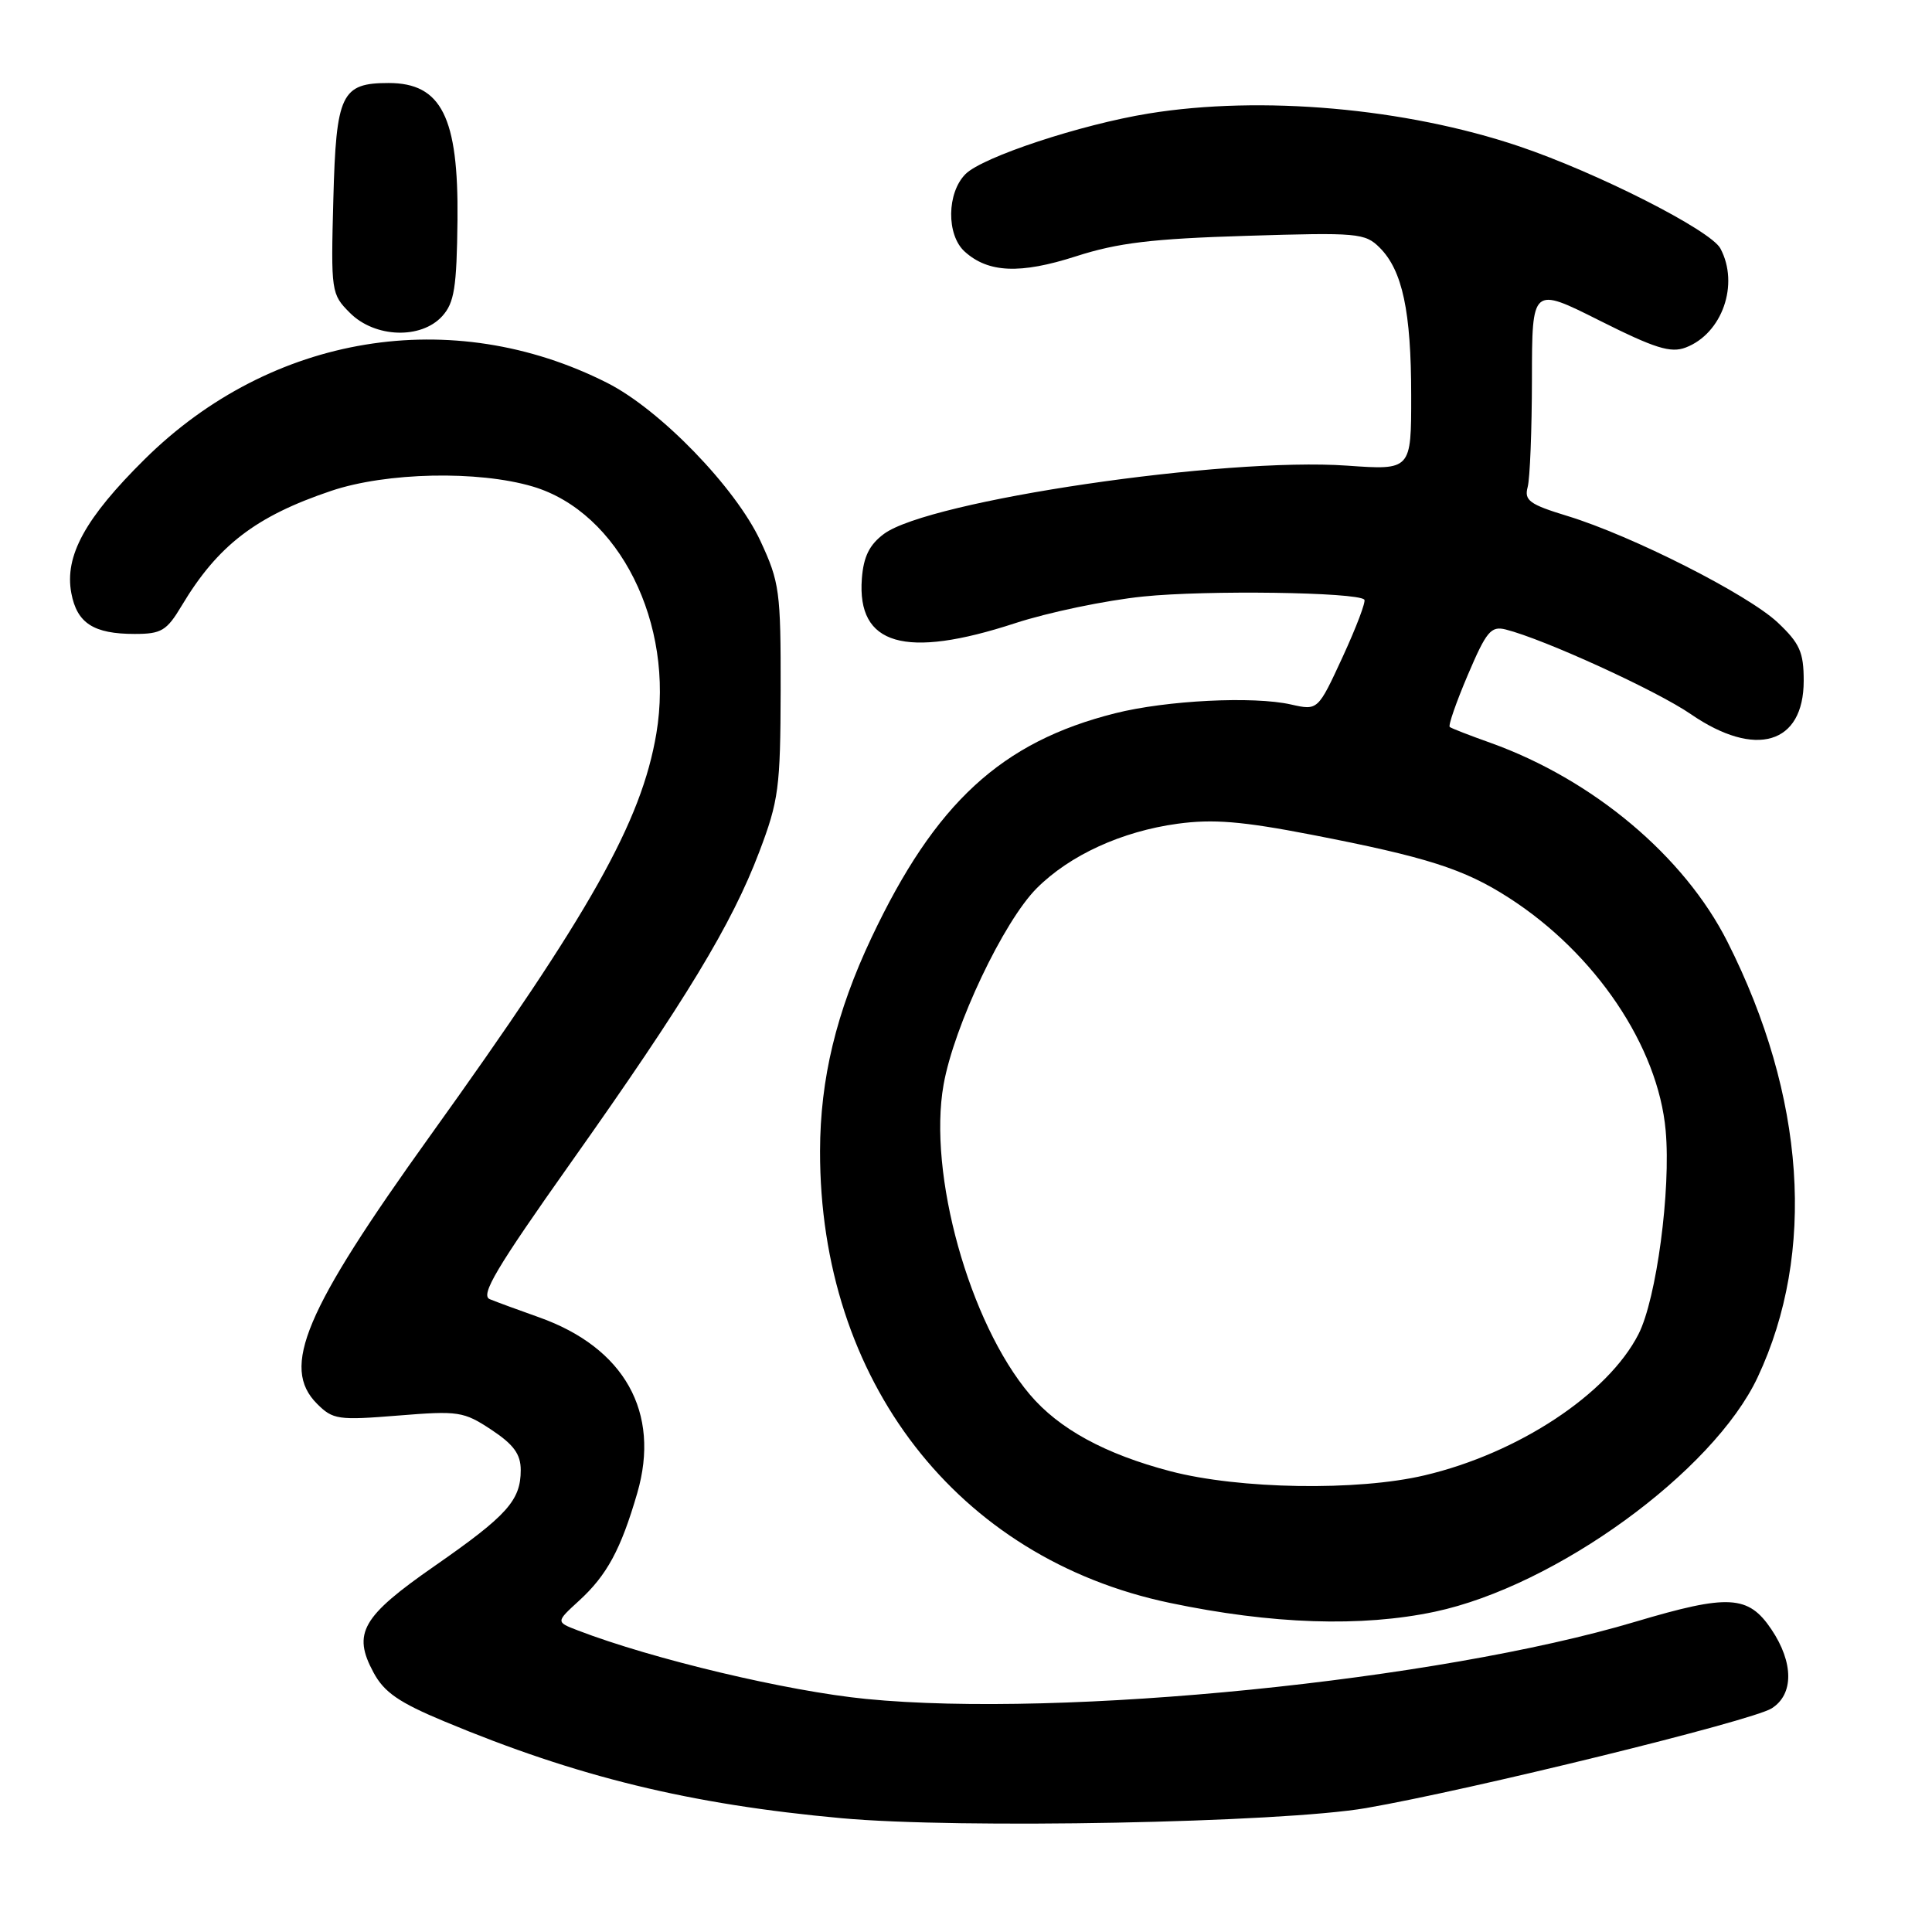 <?xml version="1.0" encoding="UTF-8" standalone="no"?>
<!DOCTYPE svg PUBLIC "-//W3C//DTD SVG 1.1//EN" "http://www.w3.org/Graphics/SVG/1.1/DTD/svg11.dtd" >
<svg xmlns="http://www.w3.org/2000/svg" xmlns:xlink="http://www.w3.org/1999/xlink" version="1.1" viewBox="0 0 256 256">
 <g >
 <path fill="currentColor"
d=" M 181.00 239.58 C 194.81 237.19 232.12 228.03 234.75 226.37 C 237.70 224.52 237.68 220.31 234.72 215.90 C 231.66 211.35 229.05 211.21 216.69 214.89 C 190.56 222.69 140.81 227.68 114.77 225.12 C 104.31 224.09 86.49 219.85 76.57 216.04 C 73.65 214.92 73.65 214.92 76.72 212.11 C 80.42 208.73 82.27 205.31 84.44 197.84 C 87.55 187.15 82.75 178.57 71.40 174.54 C 68.71 173.59 65.78 172.51 64.90 172.15 C 63.61 171.63 65.77 168.00 75.68 154.00 C 90.86 132.56 96.97 122.48 100.61 112.87 C 103.18 106.10 103.41 104.36 103.44 91.50 C 103.46 78.34 103.30 77.15 100.76 71.68 C 97.46 64.60 87.47 54.28 80.47 50.74 C 59.90 40.33 35.94 44.27 19.19 60.83 C 11.28 68.65 8.53 73.67 9.45 78.59 C 10.20 82.58 12.40 84.00 17.85 84.00 C 21.39 84.00 22.09 83.58 24.08 80.25 C 28.85 72.28 33.90 68.40 43.89 65.04 C 51.19 62.58 63.35 62.32 70.60 64.47 C 82.04 67.87 89.42 82.63 86.97 97.20 C 84.99 108.90 78.27 120.85 57.03 150.45 C 40.32 173.74 37.18 181.18 42.01 186.01 C 44.11 188.11 44.80 188.21 52.74 187.57 C 60.76 186.92 61.43 187.02 65.11 189.45 C 68.07 191.41 69.00 192.69 69.00 194.79 C 69.00 198.81 67.21 200.81 57.59 207.50 C 47.94 214.21 46.68 216.40 49.49 221.61 C 50.90 224.24 52.86 225.59 58.89 228.10 C 76.49 235.45 91.43 239.09 111.50 240.92 C 127.05 242.35 169.72 241.52 181.00 239.58 Z  M 190.13 213.56 C 206.15 210.16 227.02 195.01 232.90 182.49 C 240.66 165.97 239.23 145.26 228.90 124.80 C 223.17 113.44 211.08 103.30 197.50 98.43 C 194.75 97.45 192.32 96.51 192.10 96.33 C 191.87 96.16 192.95 93.06 194.49 89.44 C 196.95 83.66 197.56 82.92 199.51 83.41 C 204.59 84.69 219.52 91.51 224.06 94.64 C 232.61 100.51 239.00 98.62 239.00 90.21 C 239.00 86.41 238.48 85.25 235.56 82.49 C 231.61 78.77 216.24 70.98 207.69 68.37 C 202.67 66.84 201.95 66.31 202.42 64.55 C 202.73 63.42 202.98 56.98 202.99 50.24 C 203.00 37.98 203.00 37.98 211.96 42.48 C 219.27 46.15 221.37 46.81 223.36 46.05 C 228.20 44.21 230.50 37.67 227.96 32.92 C 226.66 30.50 211.62 22.87 201.27 19.38 C 186.21 14.31 167.12 12.62 152.21 15.04 C 143.21 16.50 130.20 20.80 127.94 23.06 C 125.45 25.55 125.39 31.13 127.82 33.33 C 130.94 36.16 135.18 36.34 142.58 33.96 C 148.11 32.18 152.65 31.63 165.13 31.25 C 179.91 30.79 180.88 30.88 182.82 32.82 C 185.83 35.83 186.99 41.27 186.99 52.40 C 187.00 62.30 187.00 62.30 178.50 61.70 C 162.20 60.55 123.09 66.32 117.12 70.75 C 115.20 72.18 114.42 73.76 114.20 76.68 C 113.54 85.50 119.91 87.35 134.50 82.58 C 138.90 81.14 146.55 79.54 151.50 79.04 C 159.85 78.18 179.79 78.46 180.78 79.45 C 181.02 79.68 179.73 83.09 177.92 87.02 C 174.63 94.15 174.63 94.15 171.07 93.35 C 166.08 92.22 154.57 92.80 147.77 94.51 C 132.69 98.30 123.91 106.39 115.47 124.26 C 110.81 134.12 108.68 142.97 108.66 152.50 C 108.60 182.92 126.83 206.49 155.00 212.39 C 168.55 215.23 180.40 215.62 190.13 213.56 Z  M 58.60 41.89 C 60.20 40.12 60.52 38.11 60.62 29.14 C 60.76 15.52 58.49 11.00 51.50 11.00 C 45.22 11.00 44.54 12.44 44.17 26.38 C 43.84 38.68 43.89 38.98 46.37 41.46 C 49.67 44.77 55.80 44.98 58.60 41.89 Z  M 155.10 194.95 C 146.44 192.68 140.31 189.34 136.45 184.77 C 128.44 175.29 122.93 155.52 125.03 143.72 C 126.41 135.94 132.98 122.09 137.38 117.69 C 141.76 113.31 148.64 110.16 156.03 109.15 C 160.72 108.51 164.57 108.82 173.76 110.60 C 189.04 113.56 193.99 115.14 199.90 118.94 C 211.39 126.31 219.71 138.65 220.71 149.81 C 221.42 157.66 219.49 172.12 217.11 176.78 C 213.06 184.72 201.18 192.57 188.76 195.49 C 179.88 197.59 164.20 197.33 155.10 194.95 Z "/>
</g>
</svg>